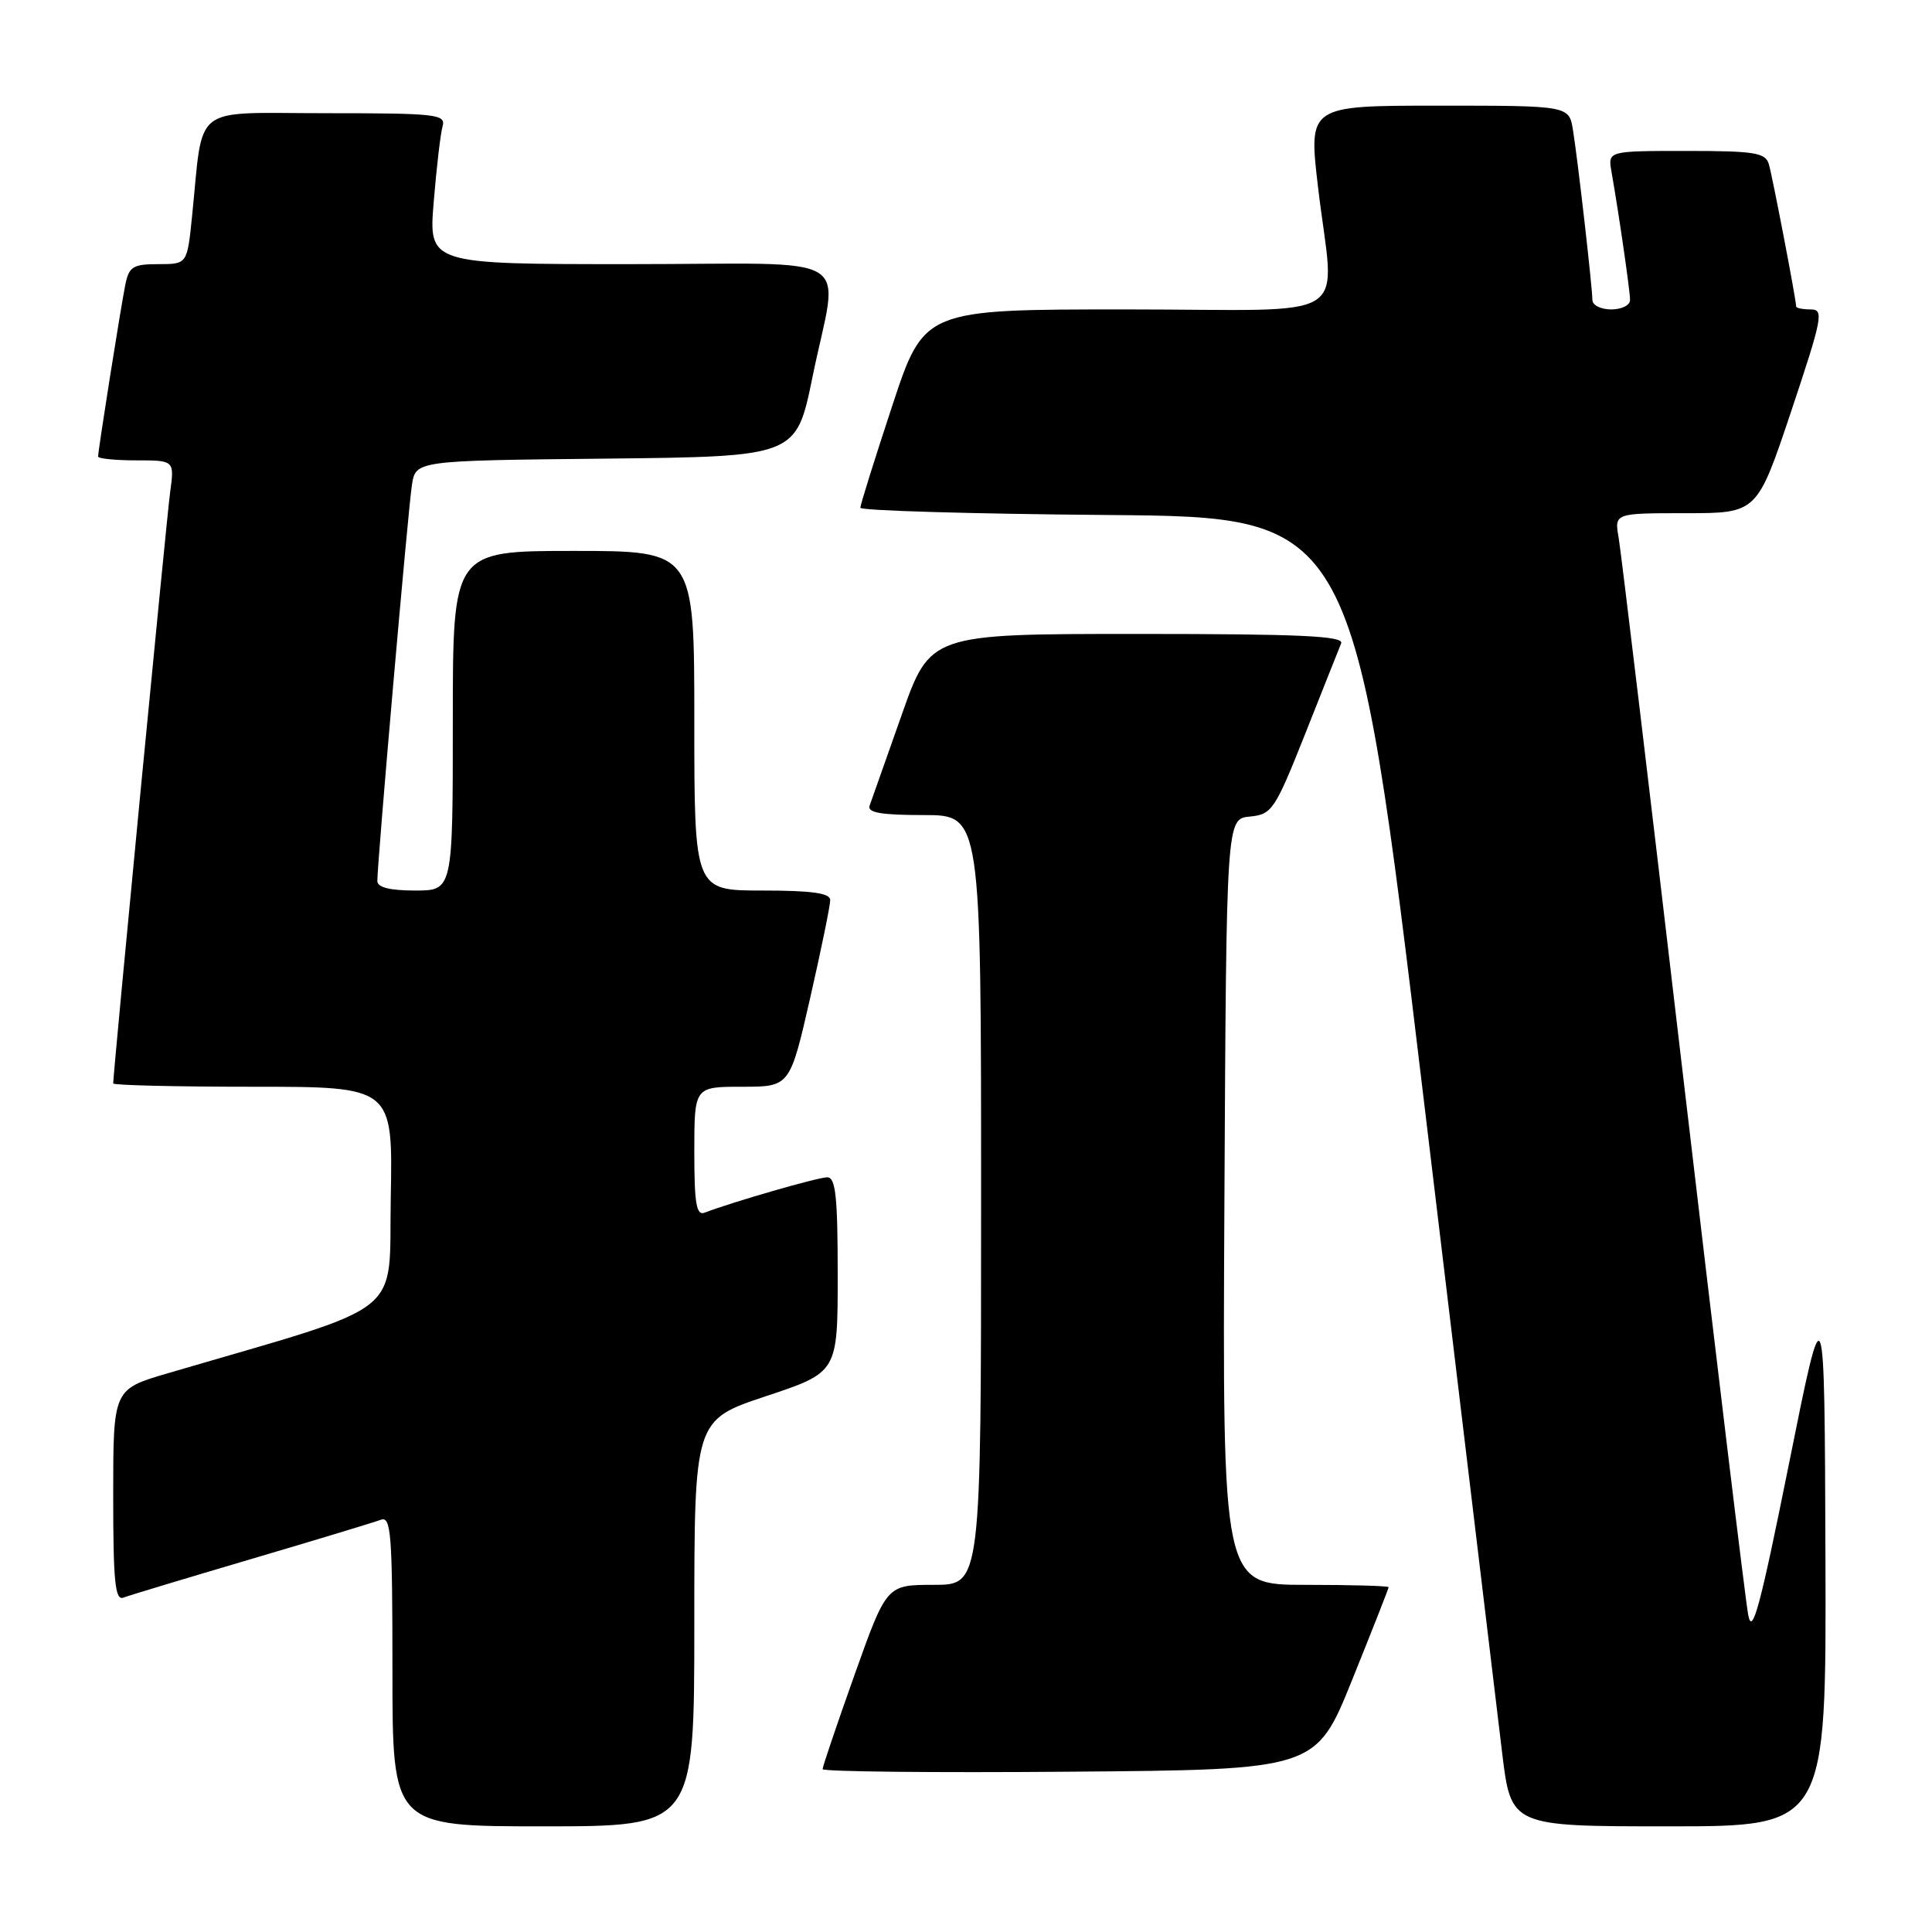 <?xml version="1.0" encoding="UTF-8" standalone="no"?>
<!DOCTYPE svg PUBLIC "-//W3C//DTD SVG 1.1//EN" "http://www.w3.org/Graphics/SVG/1.1/DTD/svg11.dtd" >
<svg xmlns="http://www.w3.org/2000/svg" xmlns:xlink="http://www.w3.org/1999/xlink" version="1.1" viewBox="0 0 256 256">
 <g >
 <path fill="currentColor"
d=" M 92.00 215.08 C 92.00 188.16 92.00 188.16 101.50 185.00 C 111.00 181.84 111.00 181.84 111.00 168.92 C 111.00 158.54 110.73 156.00 109.61 156.00 C 108.38 156.00 97.11 159.25 93.38 160.68 C 92.27 161.11 92.00 159.52 92.00 152.61 C 92.00 144.00 92.00 144.00 98.33 144.00 C 104.66 144.00 104.66 144.00 107.35 132.25 C 108.82 125.79 110.02 119.94 110.01 119.25 C 110.00 118.34 107.53 118.00 101.00 118.00 C 92.00 118.00 92.00 118.00 92.00 95.50 C 92.00 73.00 92.00 73.00 76.00 73.00 C 60.00 73.00 60.00 73.00 60.00 95.50 C 60.00 118.00 60.00 118.00 55.00 118.00 C 51.67 118.00 50.00 117.58 50.00 116.75 C 49.99 114.28 54.08 67.43 54.58 64.27 C 55.08 61.03 55.08 61.03 80.29 60.77 C 105.50 60.50 105.50 60.50 107.65 50.00 C 111.12 33.03 114.30 35.00 83.40 35.00 C 56.79 35.00 56.79 35.00 57.47 26.75 C 57.84 22.21 58.37 17.71 58.64 16.75 C 59.10 15.14 57.90 15.00 43.16 15.00 C 25.12 15.00 27.00 13.54 25.44 28.75 C 24.80 35.00 24.80 35.00 20.98 35.00 C 17.61 35.00 17.09 35.33 16.60 37.75 C 16.00 40.73 13.00 59.65 13.00 60.49 C 13.00 60.77 15.28 61.00 18.06 61.00 C 23.12 61.00 23.12 61.00 22.54 65.25 C 22.07 68.73 15.00 142.12 15.00 143.56 C 15.00 143.80 23.34 144.00 33.53 144.00 C 52.05 144.00 52.05 144.00 51.78 158.62 C 51.47 174.81 54.34 172.54 22.25 181.96 C 15.00 184.08 15.00 184.08 15.00 198.15 C 15.00 209.62 15.25 212.12 16.36 211.69 C 17.11 211.40 24.75 209.10 33.32 206.57 C 41.90 204.04 49.61 201.70 50.46 201.38 C 51.82 200.86 52.00 203.24 52.00 221.39 C 52.00 242.00 52.00 242.00 72.00 242.00 C 92.00 242.00 92.00 242.00 92.00 215.08 Z  M 241.88 206.25 C 241.76 170.50 241.76 170.50 237.04 194.00 C 233.22 212.97 232.18 216.83 231.65 214.00 C 231.28 212.07 227.40 179.90 223.01 142.50 C 218.63 105.10 214.79 73.04 214.48 71.25 C 213.91 68.00 213.91 68.00 223.37 68.00 C 232.82 68.00 232.82 68.00 237.34 54.50 C 241.49 42.07 241.70 41.00 239.93 41.00 C 238.87 41.00 238.00 40.82 238.00 40.61 C 238.00 39.73 234.86 23.37 234.38 21.75 C 233.93 20.23 232.51 20.00 223.46 20.00 C 213.05 20.00 213.05 20.00 213.53 22.75 C 214.51 28.33 215.99 38.54 215.99 39.75 C 216.00 40.44 214.88 41.00 213.50 41.00 C 212.12 41.00 211.00 40.44 211.00 39.75 C 210.99 38.05 209.08 21.28 208.43 17.25 C 207.91 14.00 207.91 14.00 190.65 14.00 C 173.38 14.00 173.38 14.00 174.64 24.75 C 176.80 43.14 180.14 41.00 149.22 41.00 C 122.44 41.00 122.44 41.00 118.22 53.79 C 115.90 60.82 114.00 66.89 114.00 67.28 C 114.00 67.66 128.72 68.09 146.70 68.24 C 179.40 68.50 179.40 68.50 188.63 145.50 C 193.71 187.85 198.39 226.89 199.04 232.25 C 200.22 242.00 200.22 242.00 221.11 242.00 C 242.00 242.00 242.00 242.00 241.88 206.25 Z  M 179.18 222.56 C 181.83 215.99 184.00 210.48 184.00 210.31 C 184.00 210.14 179.05 210.00 172.99 210.00 C 161.98 210.00 161.98 210.00 162.24 159.25 C 162.50 108.50 162.50 108.50 165.60 108.20 C 168.55 107.91 168.92 107.36 172.96 97.20 C 175.29 91.31 177.43 85.94 177.71 85.25 C 178.11 84.27 172.32 84.00 150.74 84.00 C 123.26 84.00 123.26 84.00 119.47 94.75 C 117.38 100.66 115.47 106.06 115.23 106.75 C 114.90 107.68 116.74 108.00 122.39 108.00 C 130.00 108.00 130.00 108.00 130.00 159.00 C 130.00 210.00 130.00 210.00 123.74 210.00 C 117.48 210.00 117.48 210.00 113.24 221.90 C 110.91 228.45 109.00 234.08 109.00 234.42 C 109.00 234.75 123.71 234.91 141.68 234.76 C 174.37 234.50 174.37 234.50 179.18 222.56 Z "/>
</g>
</svg>